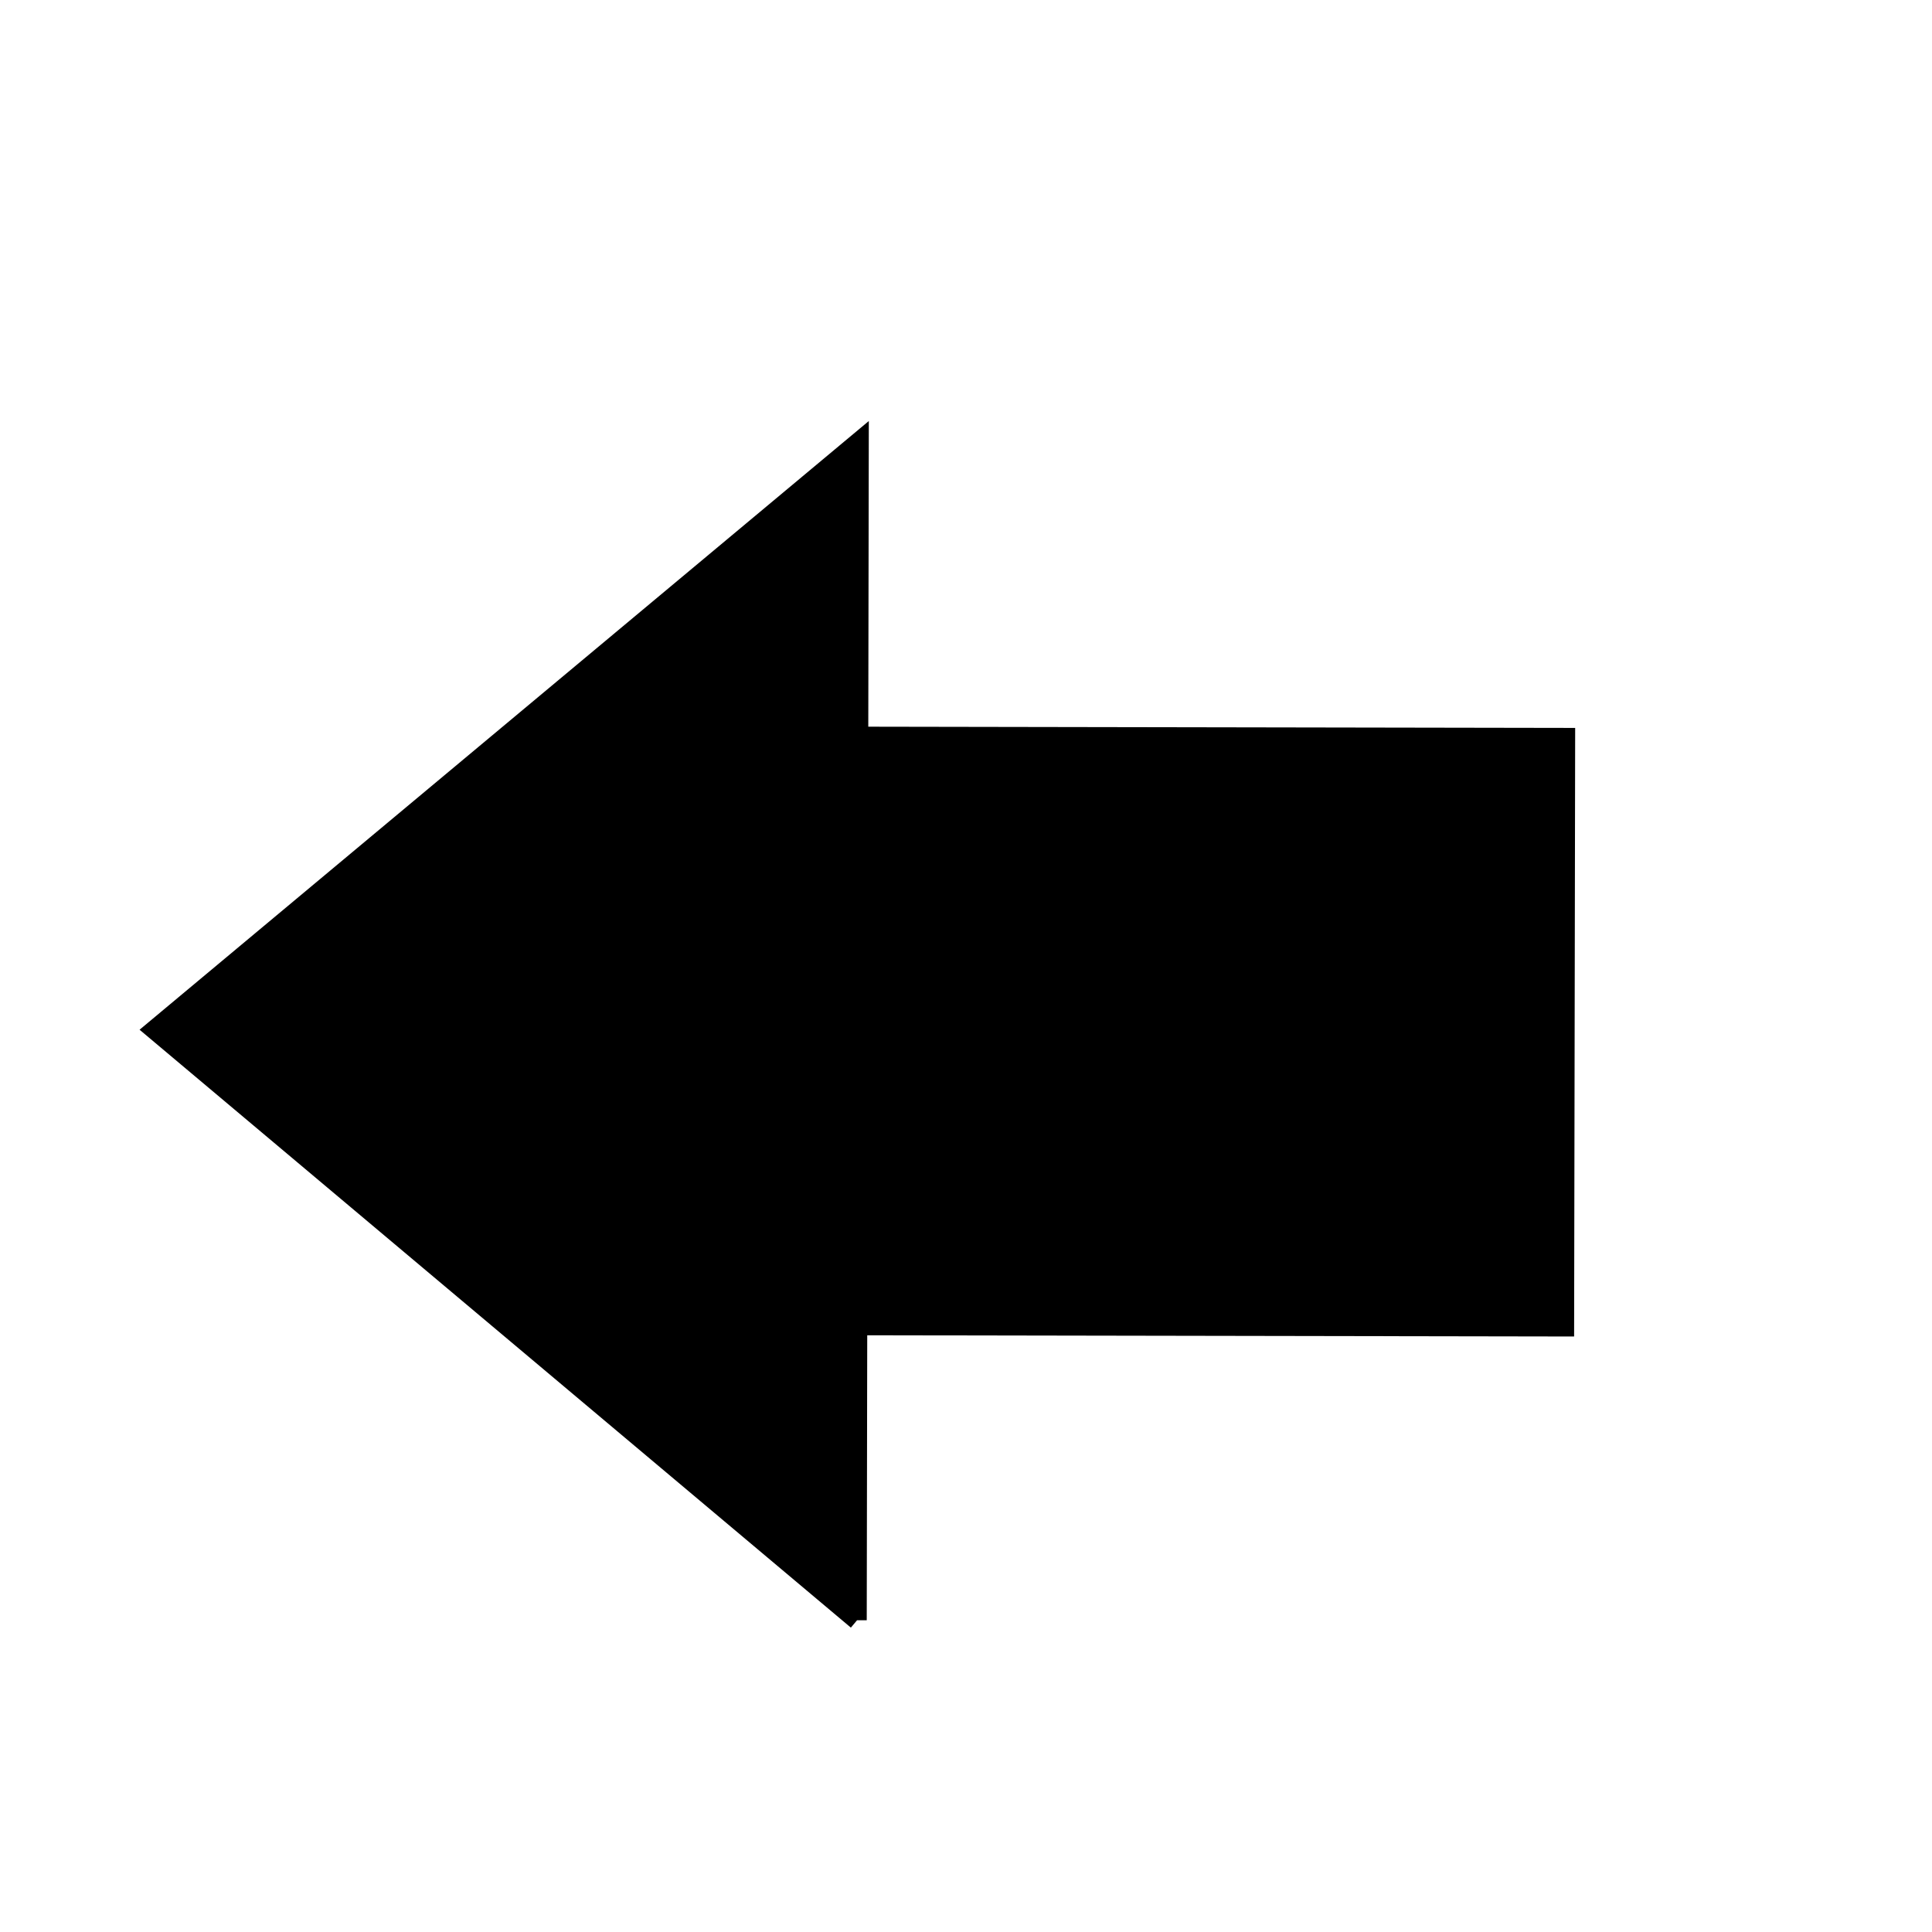 <svg width="100" height="100" xmlns="http://www.w3.org/2000/svg">
 <g id="Layer_1">
  <title>Layer 1</title>
  <path transform="rotate(-89.84 238.072 320.659)" id="svg_1" d="m186.072,320.438l52,-91.779l52,91.779l-26,0l0,92.221l-52,0l0,-92.221l-26,0z" stroke="#000" fill="#000000"/>
  <path transform="rotate(-89.901 44.502 53.363)" id="svg_2" d="m14.002,53.276l30.5,-36.412l30.5,36.412l-15.25,0l0,36.588l-30.5,0l0,-36.588l-15.25,0z" stroke="#000" fill="#000000"/>
 </g>
</svg>